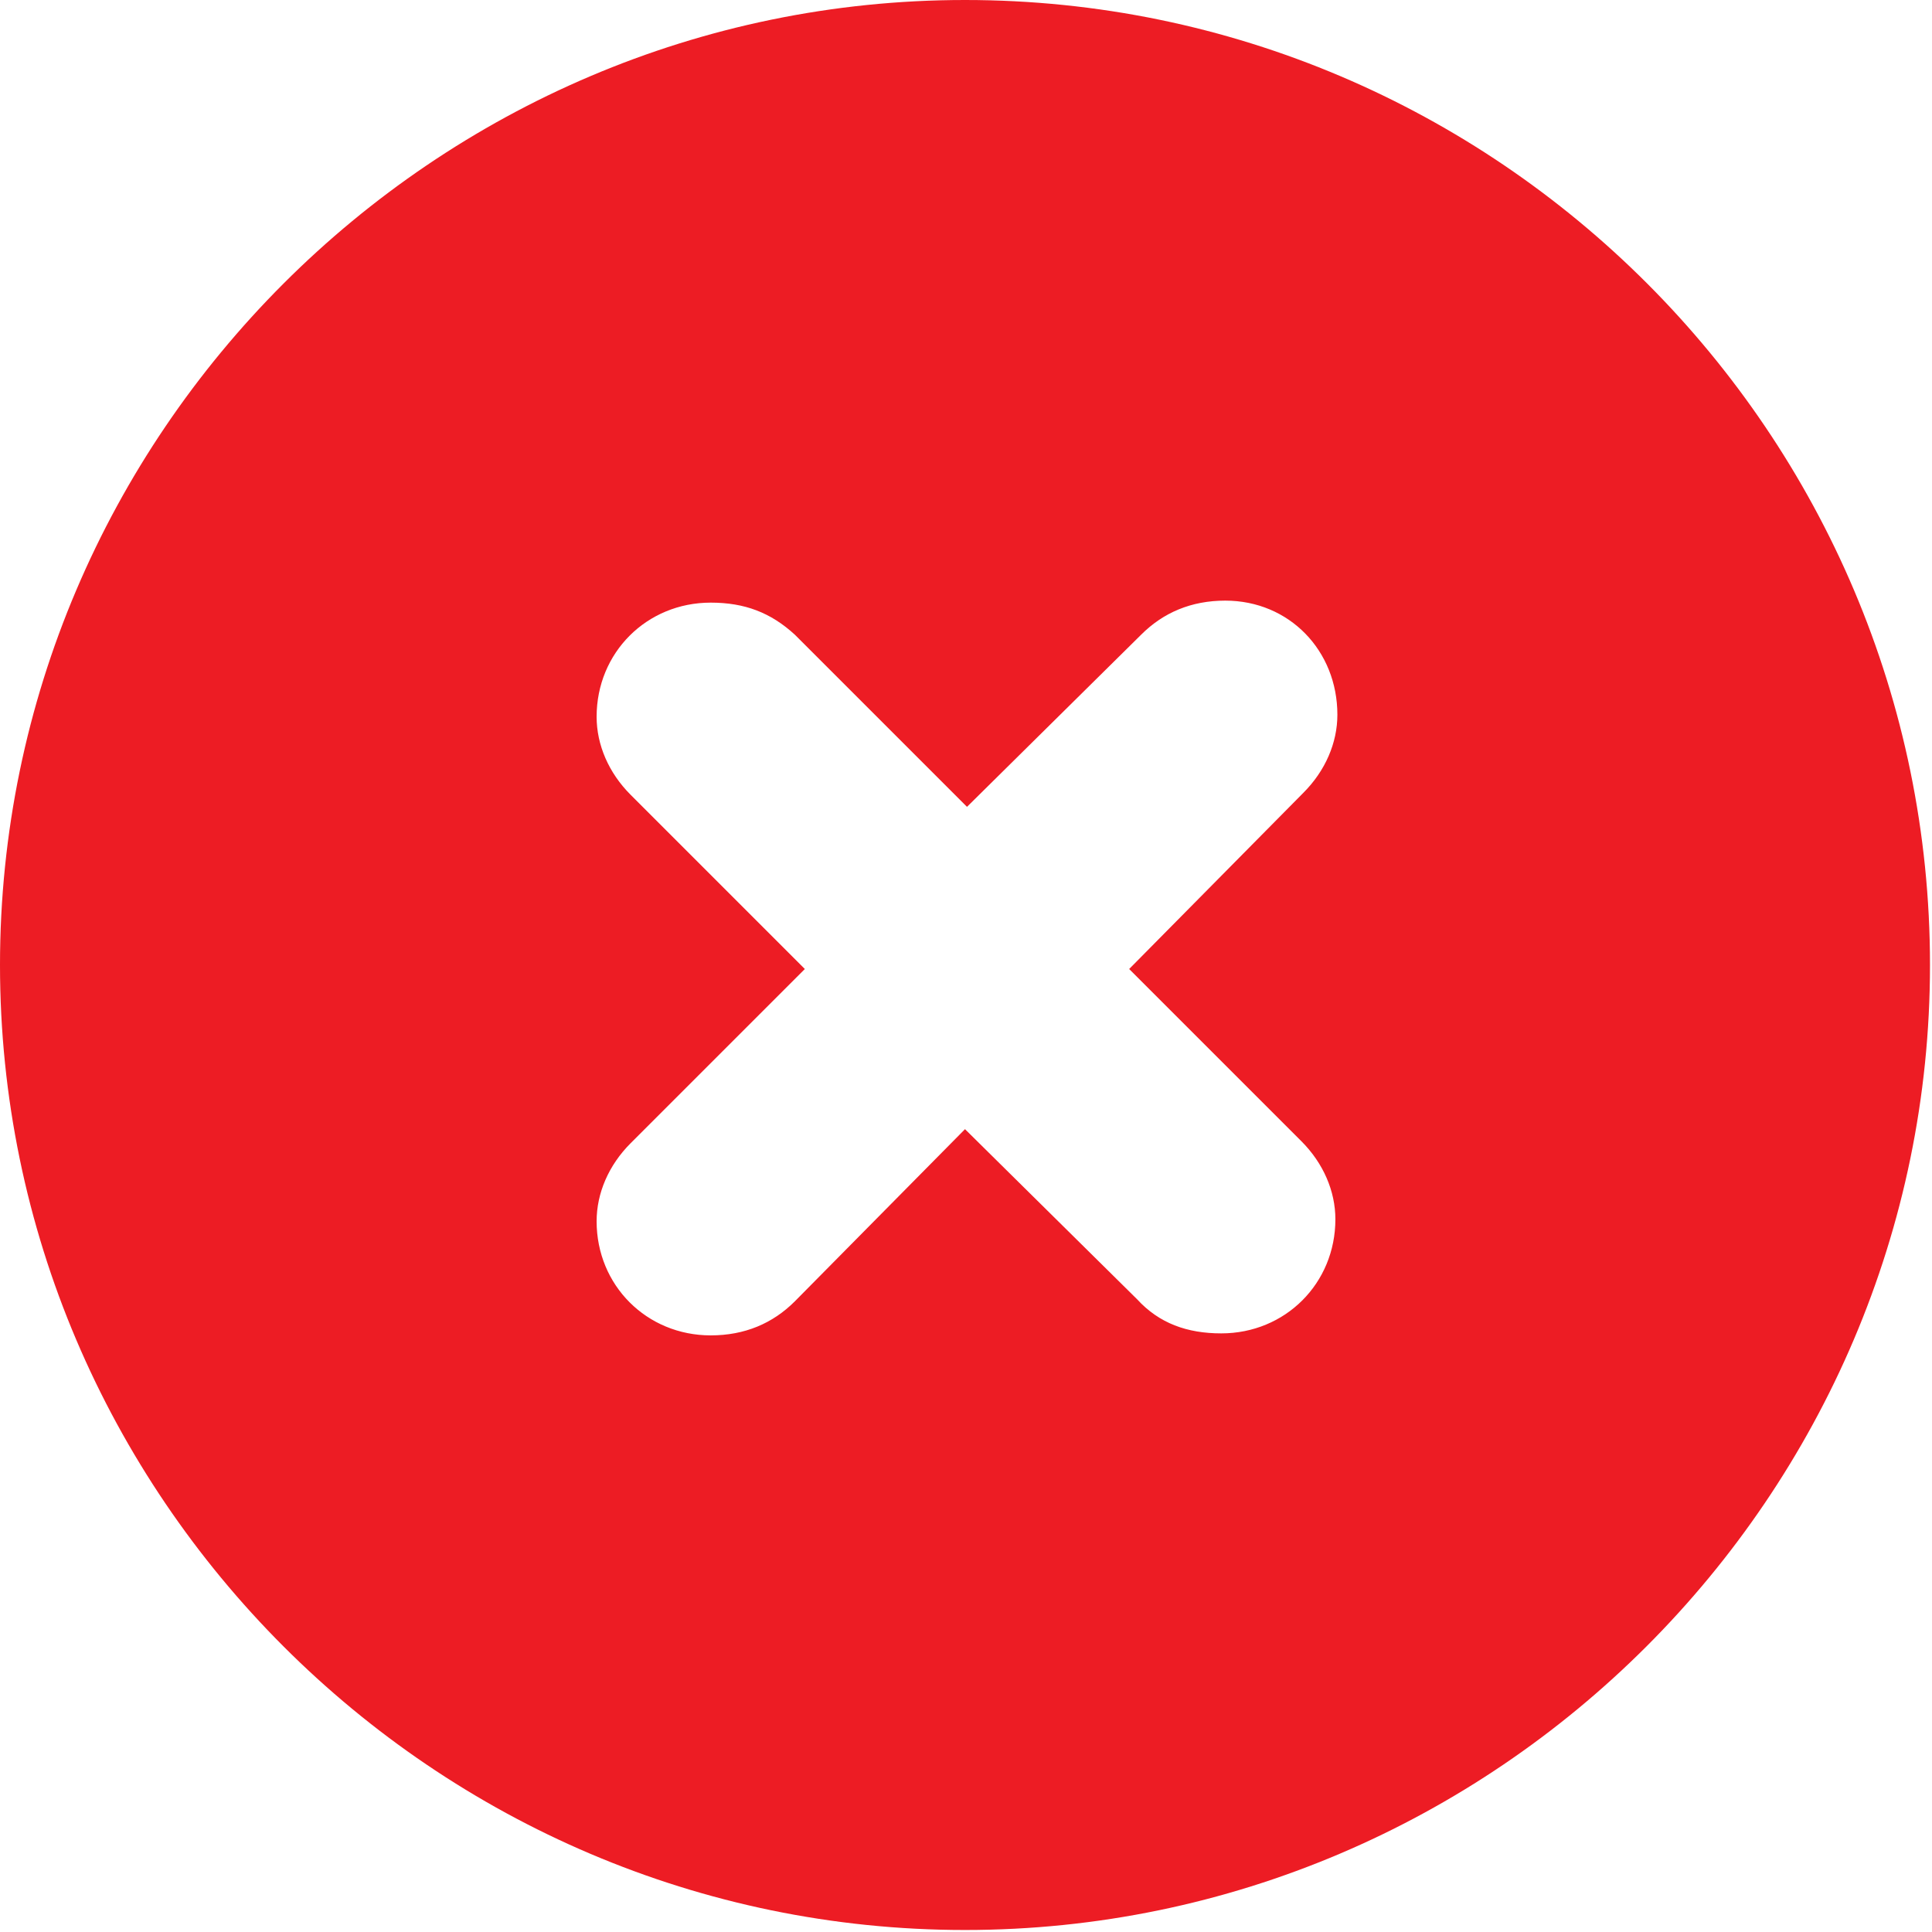 <?xml version="1.0" encoding="utf-8"?>
<!-- Generator: Adobe Illustrator 27.2.0, SVG Export Plug-In . SVG Version: 6.00 Build 0)  -->
<svg version="1.1" id="Layer_1" xmlns="http://www.w3.org/2000/svg" xmlns:xlink="http://www.w3.org/1999/xlink" x="0px" y="0px"
	 width="96.5px" height="96.5px" viewBox="0 0 96.5 96.5" style="enable-background:new 0 0 96.5 96.5;" xml:space="preserve">
<style type="text/css">
	.st0{fill:#ED1C24;}
</style>
<path class="st0" d="M48.2,0C21.7,0,0,21.7,0,48.2s21.7,48.2,48.2,48.2s48.2-21.7,48.2-48.2S74.8,0,48.2,0z M39.7,65
	c-1.1,1.1-2.5,1.7-4.2,1.7c-3.2,0-5.7-2.5-5.7-5.7c0-1.4,0.6-2.8,1.7-3.9l8.7-8.7l-8.7-8.7c-1.1-1.1-1.7-2.5-1.7-3.9
	c0-3.2,2.5-5.7,5.7-5.7c1.7,0,3,0.5,4.2,1.6l8.6,8.6l8.7-8.6c1.1-1.1,2.5-1.7,4.2-1.7c3.2,0,5.6,2.5,5.6,5.7c0,1.4-0.6,2.8-1.7,3.9
	l-8.7,8.8L65,57c1.1,1.1,1.7,2.5,1.7,3.9c0,3.2-2.5,5.7-5.7,5.7c-1.7,0-3.1-0.5-4.2-1.7l-8.6-8.5L39.7,65z"/>
</svg>
